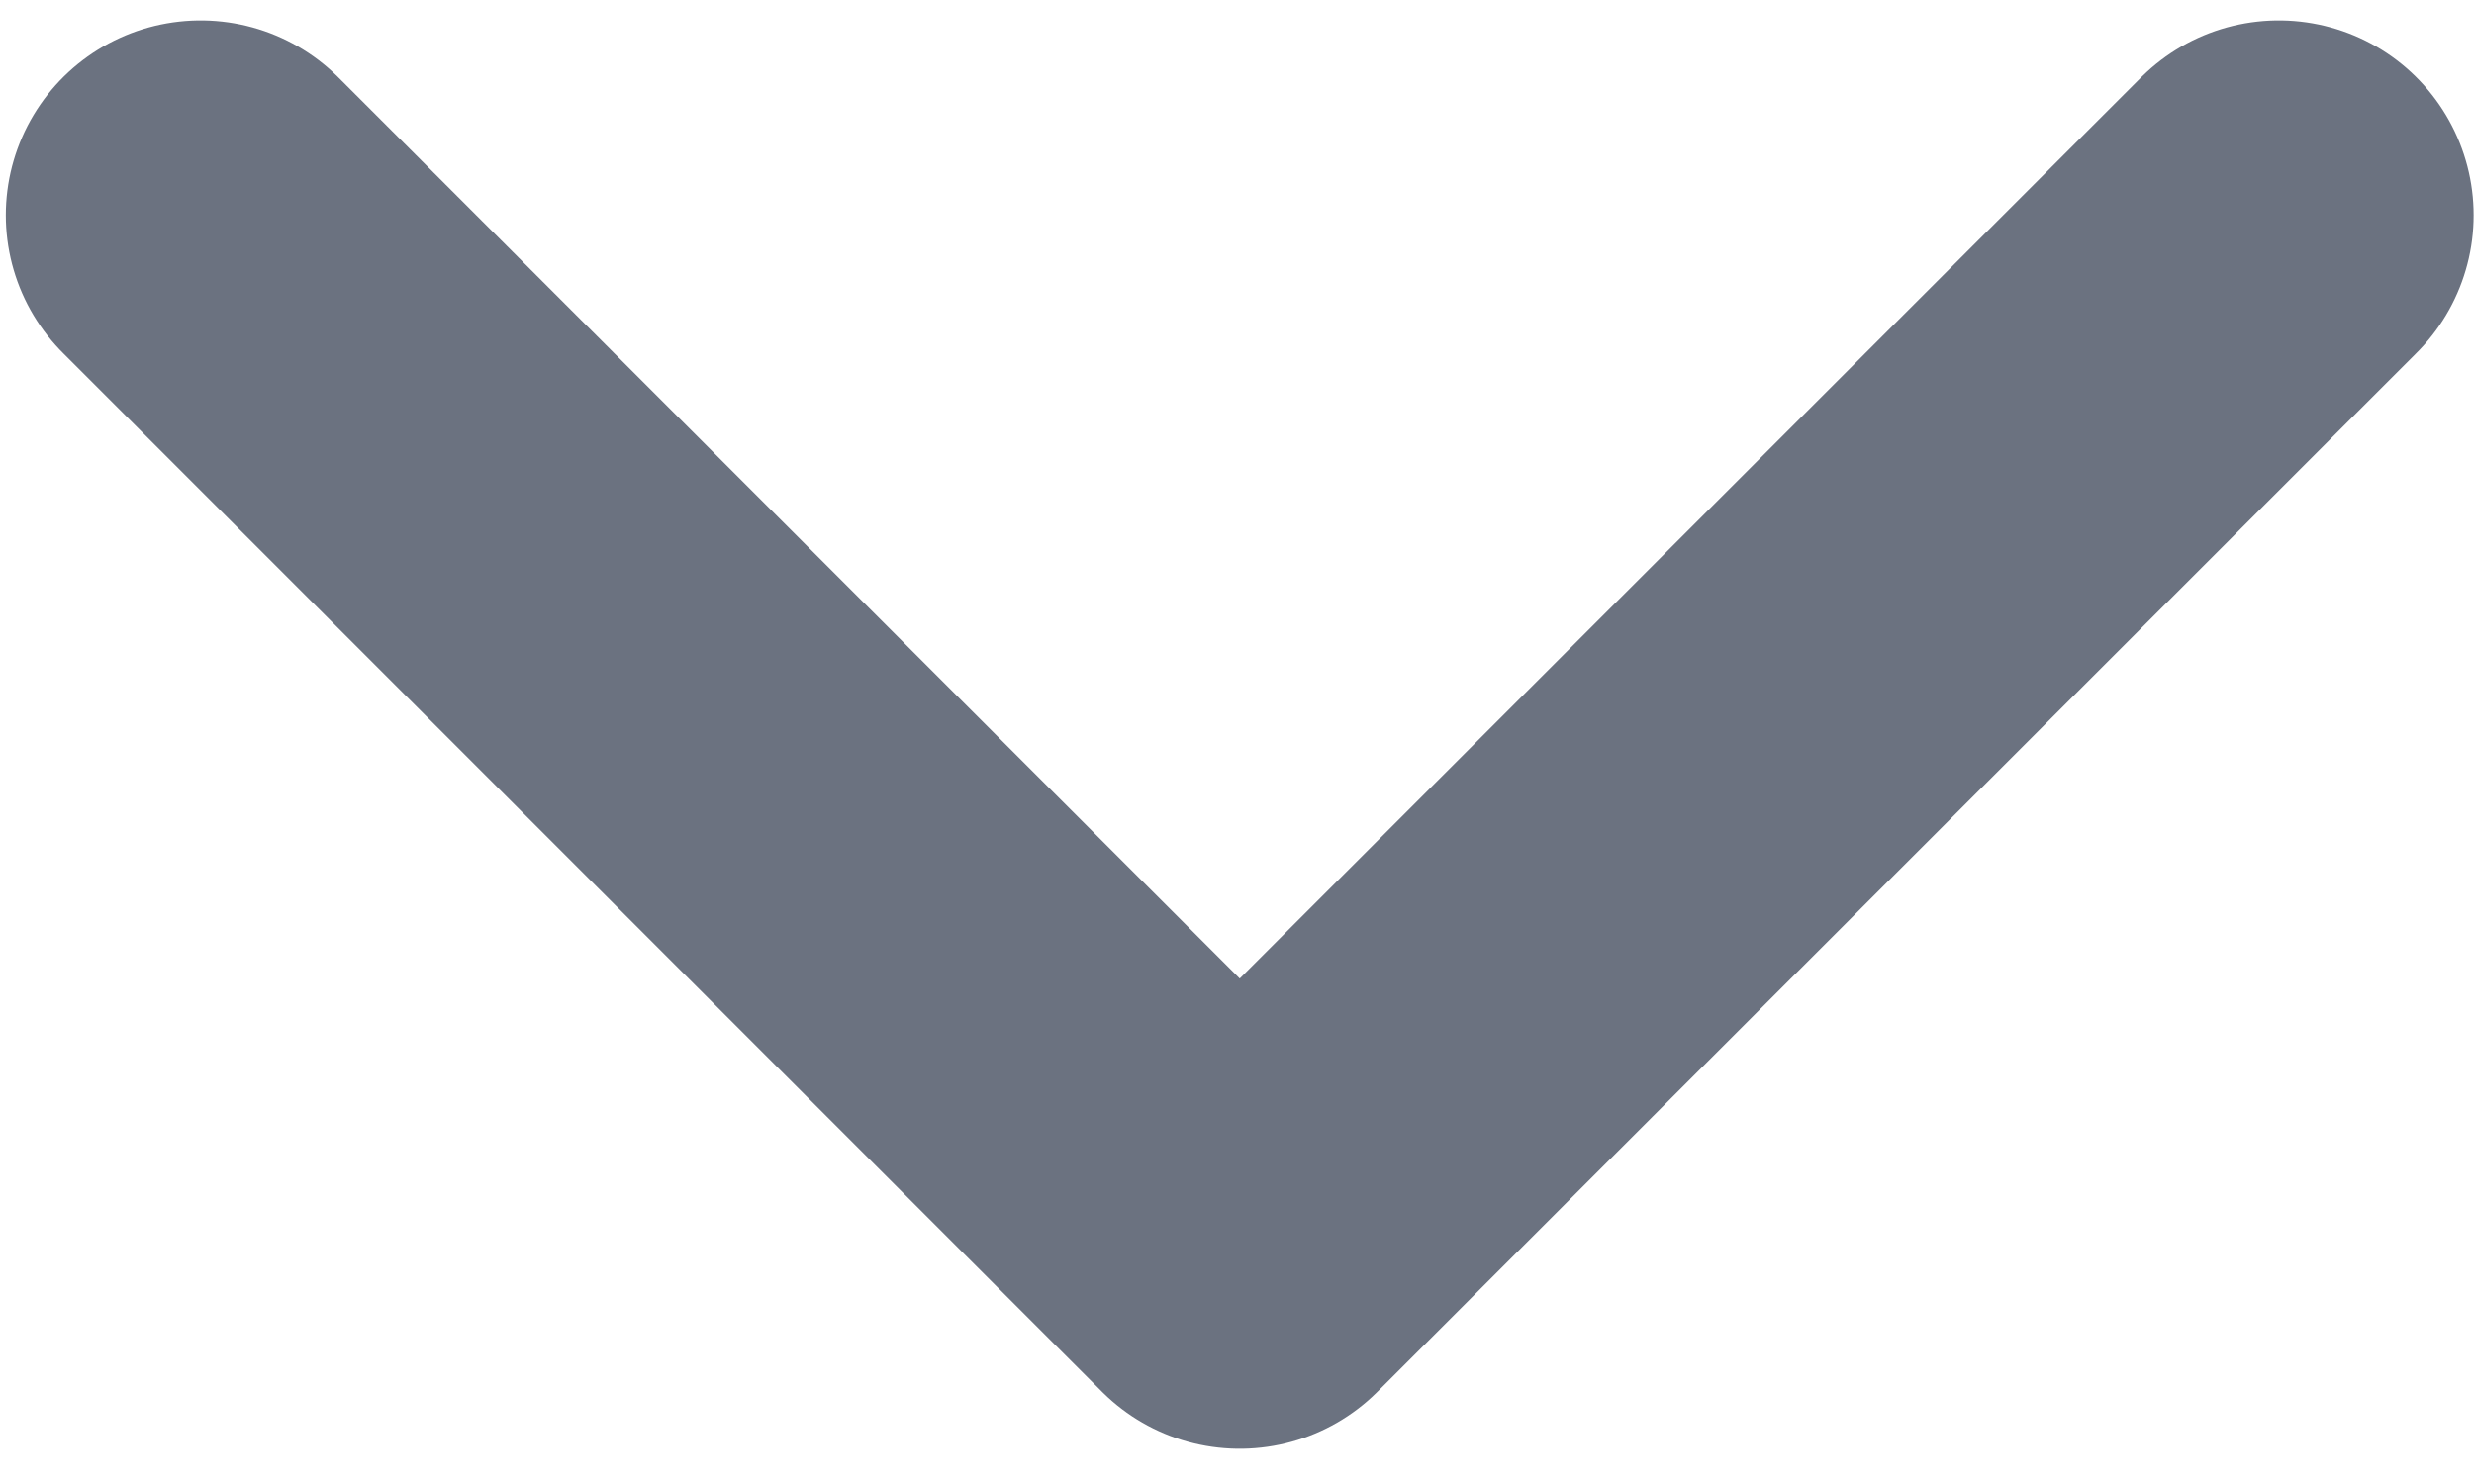 <svg width="10" height="6" viewBox="0 0 10 6" fill="none" xmlns="http://www.w3.org/2000/svg">
<path d="M0.811 0.87L5.011 5.07L9.211 0.87" stroke="#6B7280" stroke-width="1.575" stroke-linecap="round" stroke-linejoin="round"/>
</svg>
